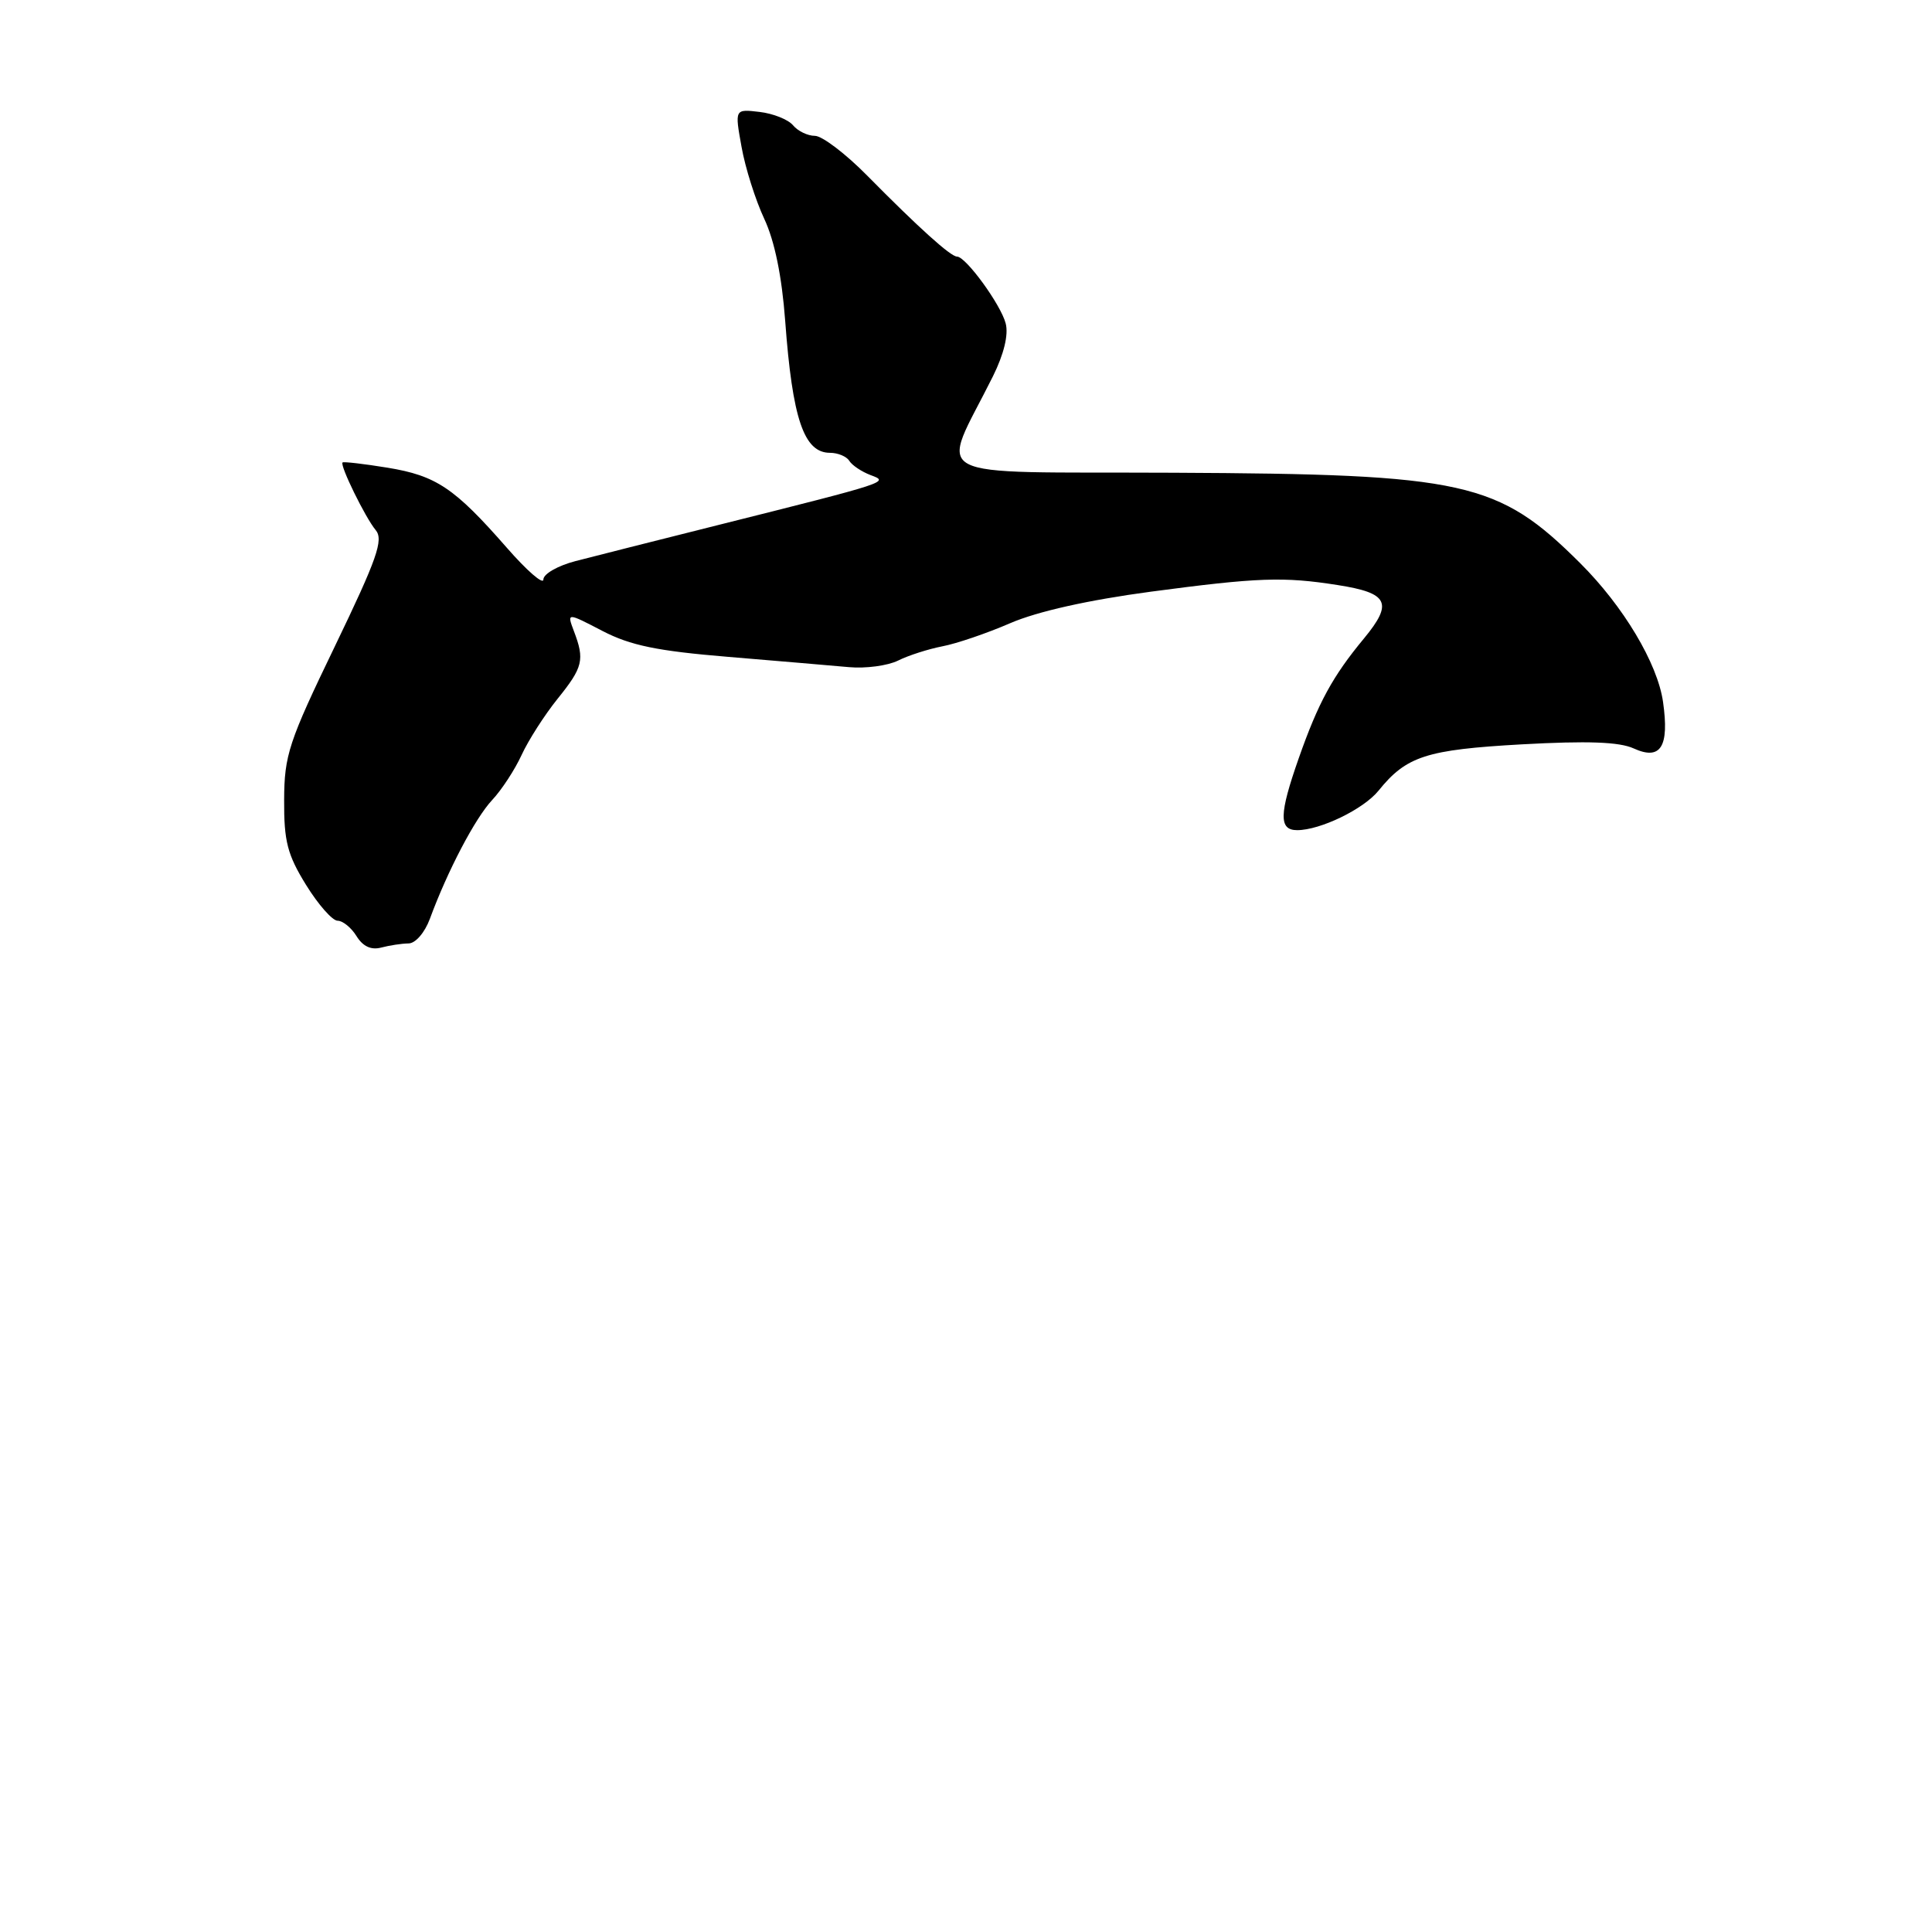 <?xml version="1.0" encoding="UTF-8" standalone="no"?>
<!DOCTYPE svg PUBLIC "-//W3C//DTD SVG 1.1//EN" "http://www.w3.org/Graphics/SVG/1.1/DTD/svg11.dtd" >
<svg xmlns="http://www.w3.org/2000/svg" xmlns:xlink="http://www.w3.org/1999/xlink" version="1.1" viewBox="0 0 256 256">
 <g >
 <path fill="currentColor"
d=" M 54.13 125.01 C 55.05 125.01 56.28 123.58 56.96 121.75 C 59.30 115.39 62.95 108.43 65.21 106.01 C 66.47 104.67 68.23 101.97 69.12 100.03 C 70.01 98.09 72.15 94.75 73.87 92.61 C 77.26 88.41 77.49 87.43 76.05 83.64 C 75.11 81.15 75.11 81.15 79.82 83.60 C 83.54 85.53 87.08 86.26 96.52 87.04 C 103.11 87.59 110.30 88.20 112.50 88.40 C 114.70 88.60 117.62 88.21 119.00 87.53 C 120.38 86.84 123.02 86.00 124.87 85.64 C 126.73 85.29 130.78 83.91 133.87 82.57 C 137.46 81.02 144.21 79.51 152.50 78.40 C 166.65 76.52 170.06 76.39 177.23 77.52 C 183.98 78.57 184.63 79.88 180.74 84.59 C 176.57 89.62 174.68 93.10 172.09 100.47 C 169.48 107.90 169.44 110.00 171.88 110.00 C 174.94 110.00 180.68 107.22 182.66 104.77 C 186.36 100.19 188.99 99.34 201.65 98.63 C 210.35 98.15 214.56 98.30 216.47 99.17 C 220.05 100.80 221.21 98.97 220.36 93.00 C 219.63 87.90 215.12 80.34 209.39 74.63 C 198.50 63.78 194.19 62.82 155.51 62.64 C 121.82 62.48 124.56 63.95 131.57 49.86 C 133.02 46.93 133.65 44.36 133.26 42.86 C 132.62 40.37 127.98 34.00 126.81 34.00 C 125.97 34.00 121.74 30.19 114.89 23.25 C 112.04 20.36 108.93 18.00 107.98 18.00 C 107.02 18.00 105.72 17.37 105.09 16.61 C 104.45 15.84 102.45 15.04 100.64 14.83 C 97.35 14.44 97.35 14.44 98.26 19.47 C 98.75 22.24 100.11 26.52 101.27 29.00 C 102.65 31.95 103.60 36.61 104.04 42.50 C 105.00 55.52 106.52 60.00 109.98 60.00 C 111.02 60.00 112.18 60.48 112.54 61.07 C 112.91 61.66 114.17 62.50 115.35 62.95 C 117.86 63.88 117.96 63.85 95.00 69.61 C 87.03 71.61 78.59 73.74 76.25 74.35 C 73.91 74.96 72.00 76.05 72.00 76.79 C 72.00 77.52 69.81 75.62 67.14 72.56 C 60.21 64.64 57.80 63.03 51.34 61.97 C 48.20 61.46 45.52 61.15 45.39 61.28 C 45.01 61.66 48.40 68.58 49.78 70.24 C 50.85 71.52 49.97 74.03 44.37 85.64 C 38.25 98.31 37.67 100.06 37.65 106.00 C 37.62 111.48 38.08 113.25 40.55 117.25 C 42.16 119.86 44.05 122.00 44.73 122.00 C 45.42 122.00 46.55 122.92 47.24 124.04 C 48.08 125.40 49.17 125.91 50.50 125.56 C 51.60 125.27 53.23 125.02 54.13 125.01 Z "/>
</g>
</svg>